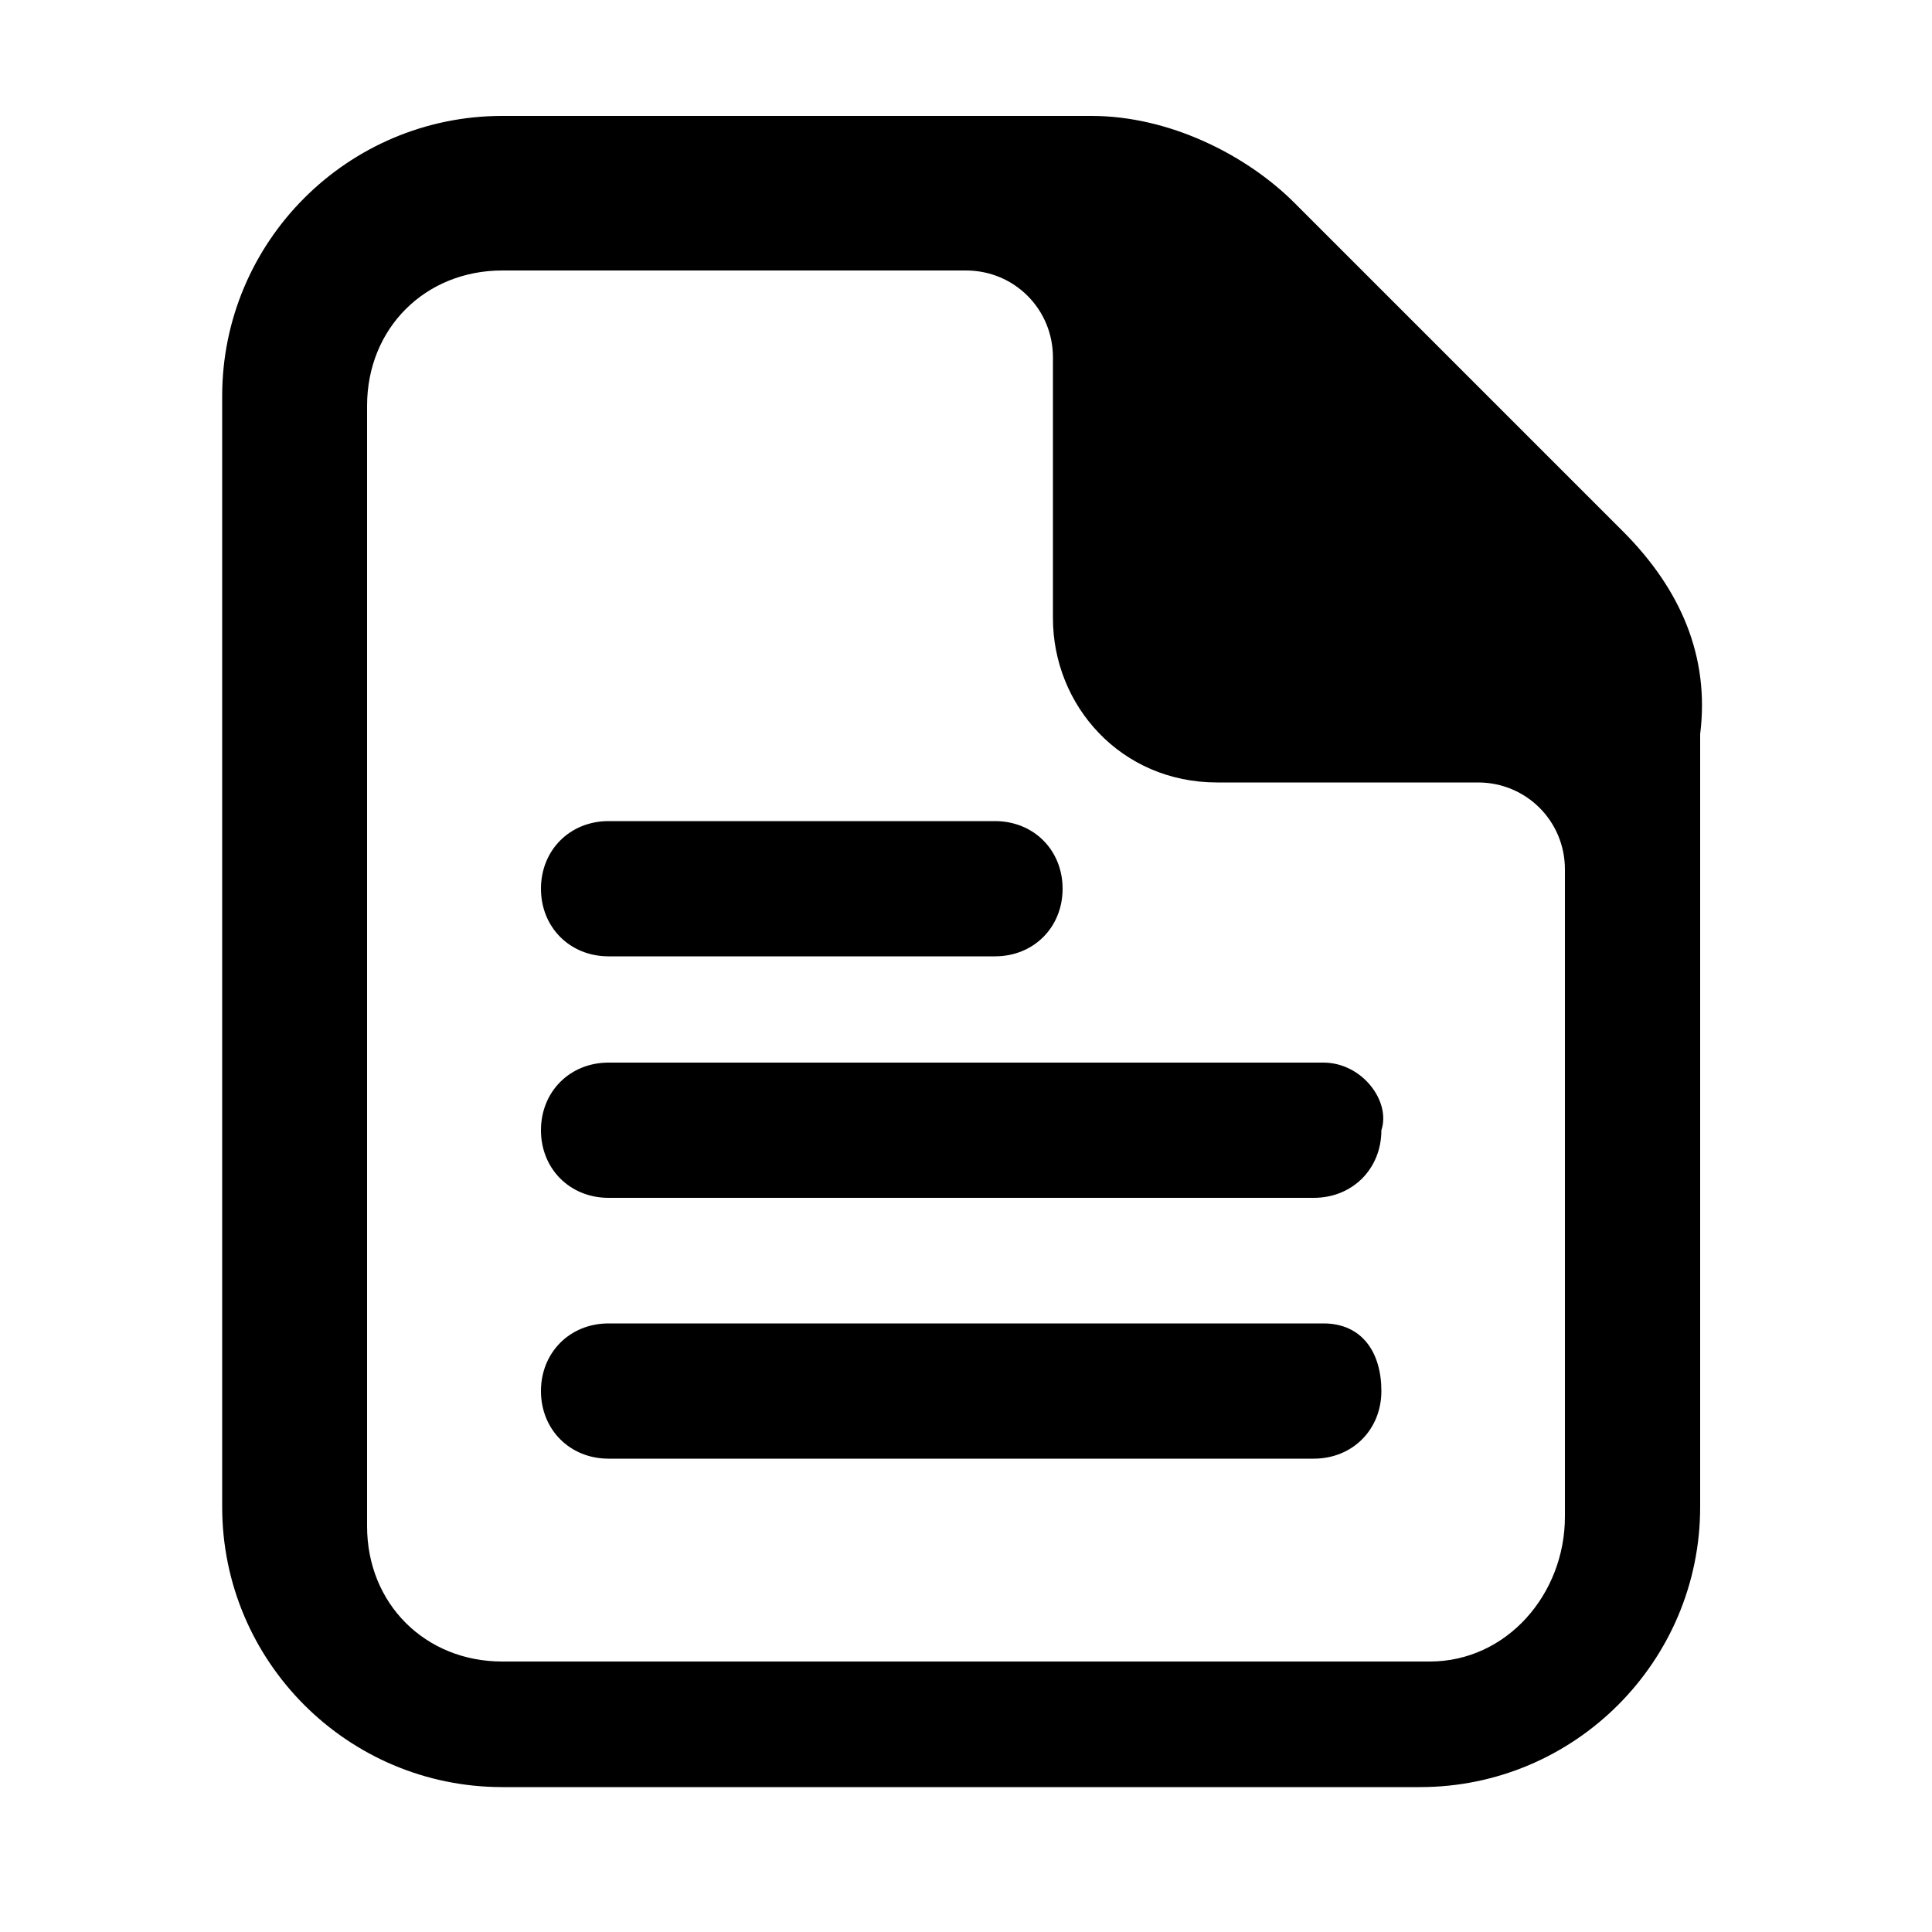 <?xml version="1.0" encoding="utf-8"?>
<!-- Generator: Adobe Illustrator 18.0.0, SVG Export Plug-In . SVG Version: 6.00 Build 0)  -->
<!DOCTYPE svg PUBLIC "-//W3C//DTD SVG 1.1//EN" "http://www.w3.org/Graphics/SVG/1.1/DTD/svg11.dtd">
<svg version="1.1" id="图层_1" xmlns="http://www.w3.org/2000/svg" xmlns:xlink="http://www.w3.org/1999/xlink" x="0px" y="0px"
	 viewBox="0 0 20 20" enable-background="new 0 0 20 20" xml:space="preserve">
<g>
	<path d="M16.8,5.5l-3.4-3.4c-0.5-0.5-1.3-0.9-2.1-0.9H5.2c-1.6,0-2.9,1.3-2.9,2.9v11.5c0,1.6,1.3,2.9,2.9,2.9h9.5
		c1.6,0,2.9-1.3,2.9-2.9V7.6C17.7,6.8,17.4,6.1,16.8,5.5z M14.8,17.2H5.2c-0.8,0-1.4-0.6-1.4-1.4V4.2c0-0.8,0.6-1.4,1.4-1.4H10
		c0.5,0,0.9,0.4,0.9,0.9v2.7c0,0.9,0.7,1.7,1.7,1.7h2.7c0.5,0,0.9,0.4,0.9,0.9v6.7C16.2,16.5,15.6,17.2,14.8,17.2z"/>
	<path d="M6.3,9.9h4c0.4,0,0.7-0.3,0.7-0.7c0-0.4-0.3-0.7-0.7-0.7h-4c-0.4,0-0.7,0.3-0.7,0.7C5.6,9.6,5.9,9.9,6.3,9.9z"/>
	<path d="M13.7,11H6.3c-0.4,0-0.7,0.3-0.7,0.7c0,0.4,0.3,0.7,0.7,0.7h7.3c0.4,0,0.7-0.3,0.7-0.7C14.4,11.4,14.1,11,13.7,11z"/>
	<path d="M13.7,13.7H6.3c-0.4,0-0.7,0.3-0.7,0.7s0.3,0.7,0.7,0.7h7.3c0.4,0,0.7-0.3,0.7-0.7S14.1,13.7,13.7,13.7z"/>
</g>
</svg>
